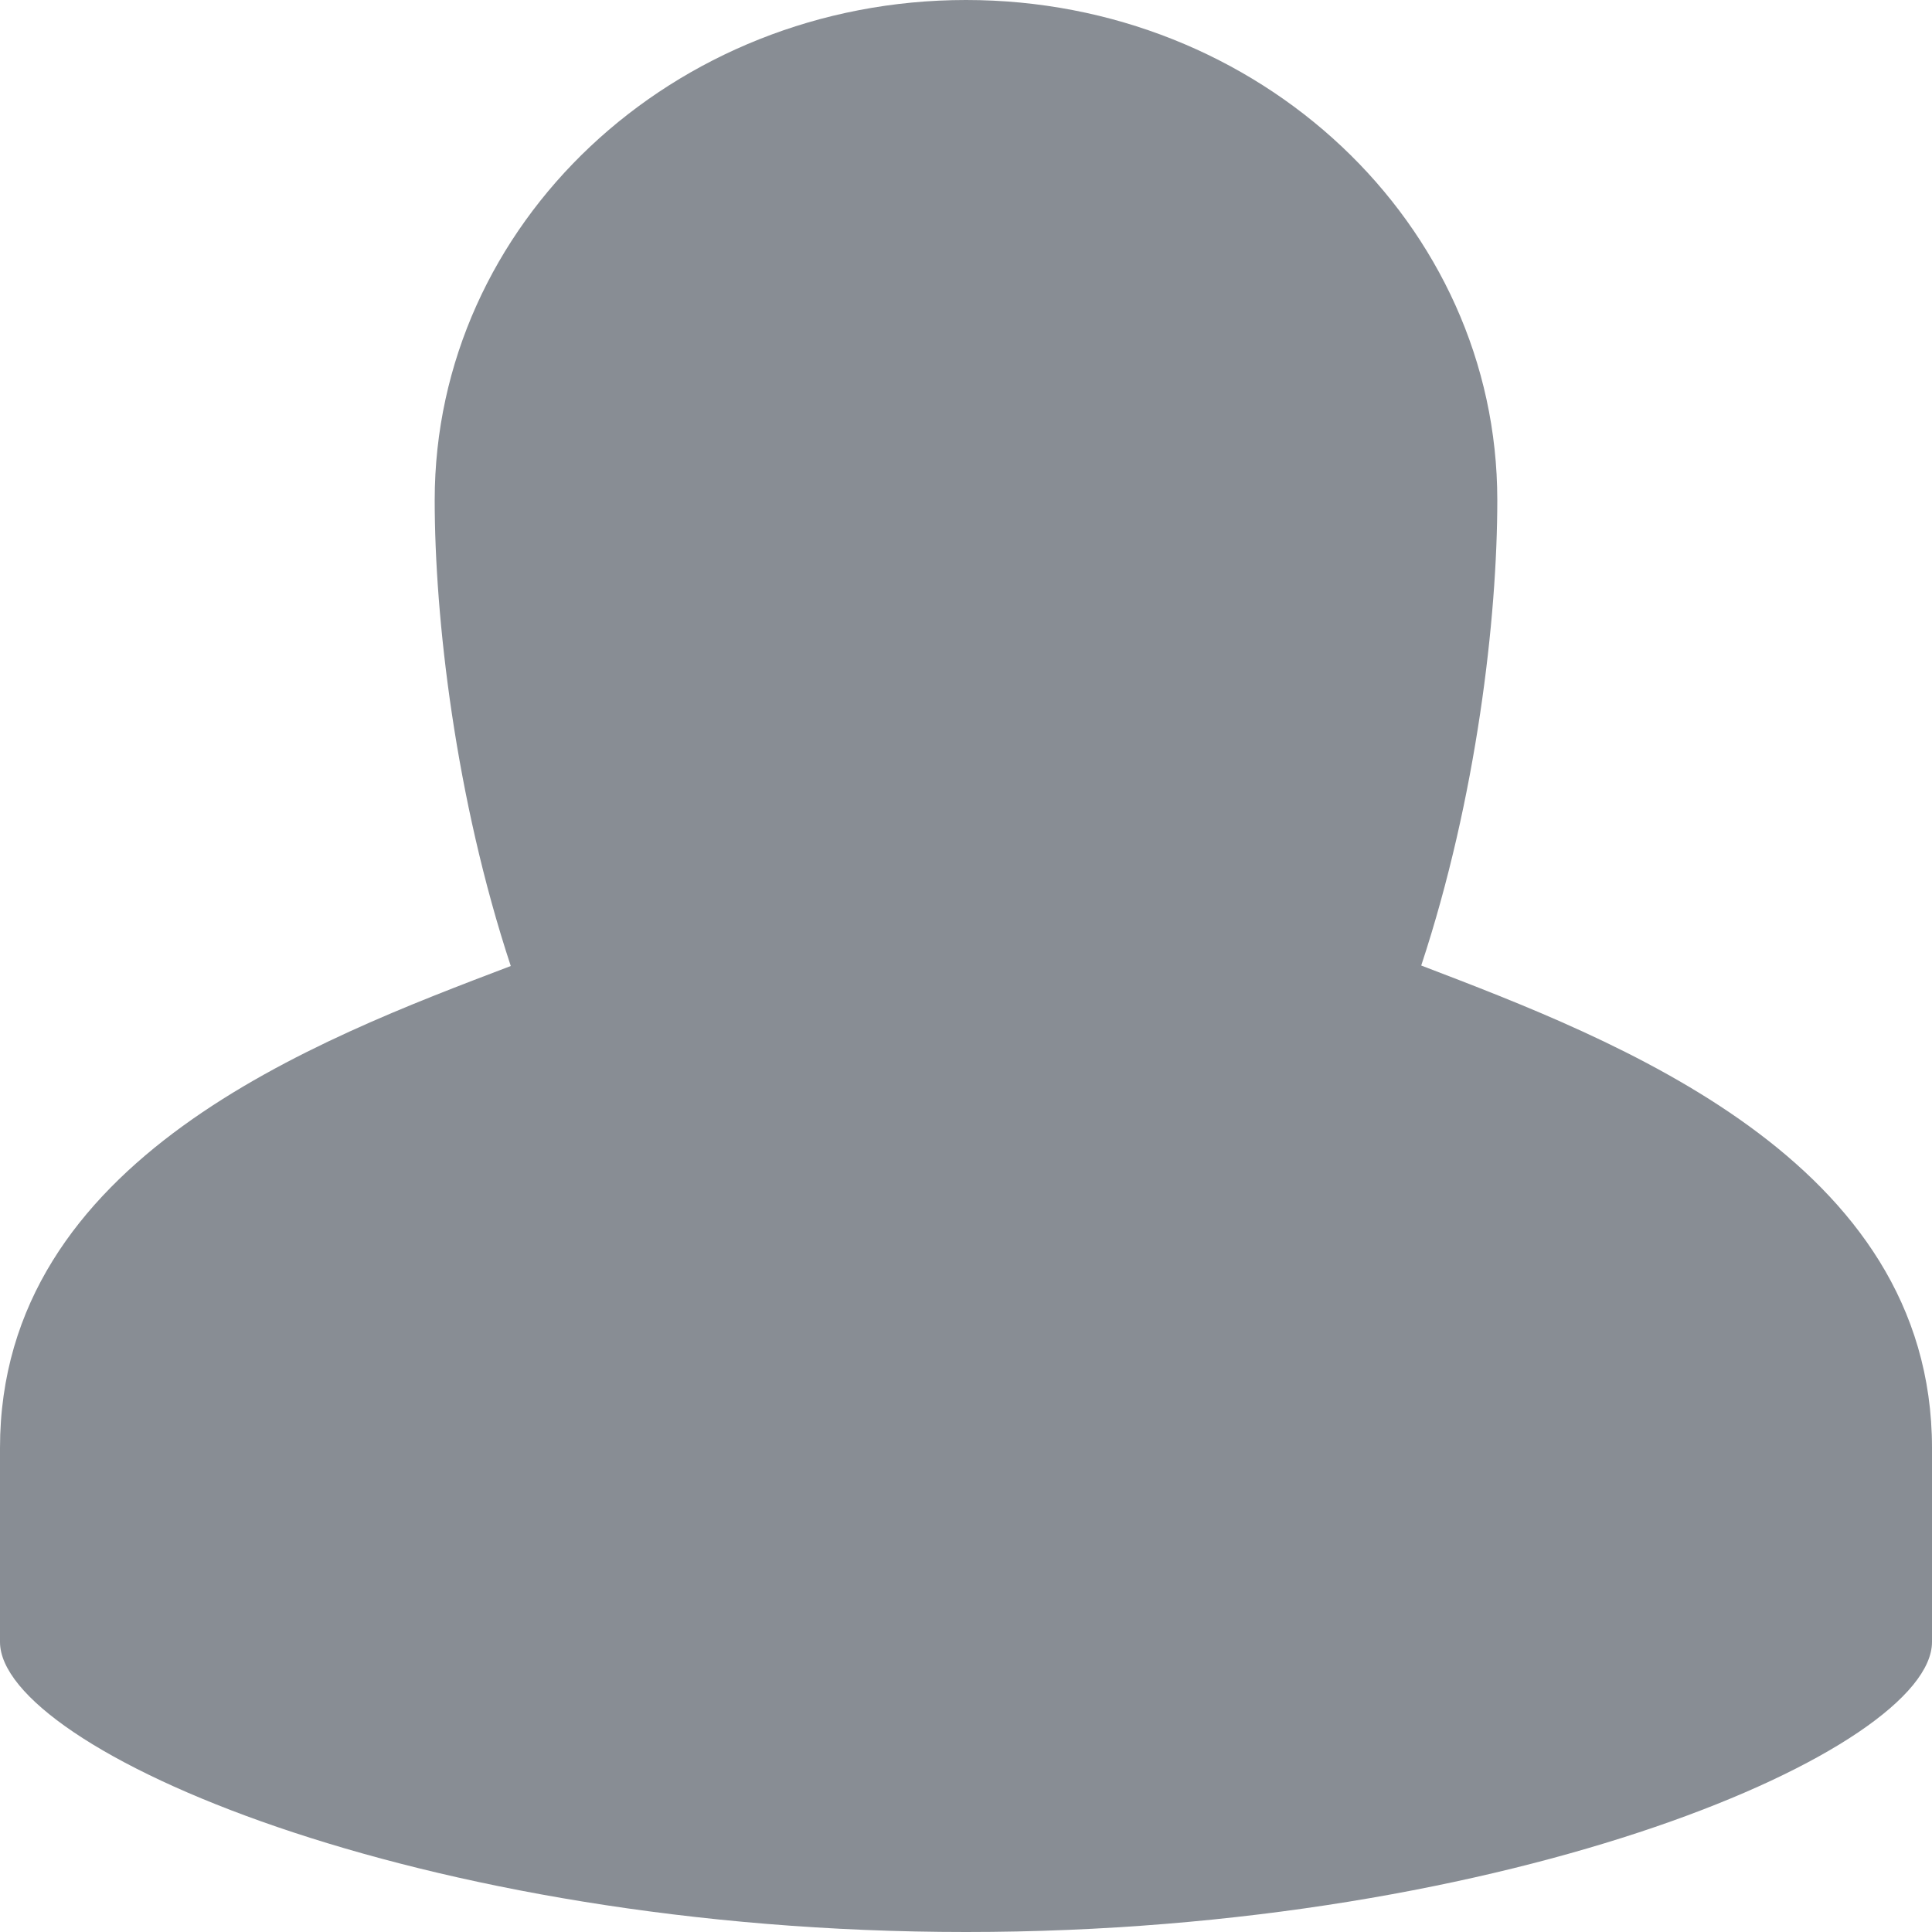 <?xml version="1.0" encoding="UTF-8"?>
<svg width="8px" height="8px" viewBox="0 0 8 8" version="1.1" xmlns="http://www.w3.org/2000/svg" xmlns:xlink="http://www.w3.org/1999/xlink">
    <!-- Generator: Sketch 52.2 (67145) - http://www.bohemiancoding.com/sketch -->
    <title>Combined Shape</title>
    <desc>Created with Sketch.</desc>
    <g id="Archiving" stroke="none" stroke-width="1" fill="none" fill-rule="evenodd">
        <g id="New-post-(archivable-in-new-post)" transform="translate(-448, -212)" fill="#888D94">
            <path d="M449.8,214.071 C449.8,212.927 450.785,212 452,212 C453.215,212 454.2,212.927 454.2,214.071 C454.2,214.557 454.115,215.302 453.885,215.998 C454.687,216.305 456,216.8 456,217.996 L456,218.799 C456,219.241 454.274,220 452,220 C449.726,220 448,219.24 448,218.799 L448,217.996 C448,216.796 449.314,216.305 450.115,216 C449.885,215.303 449.8,214.557 449.8,214.071 Z" id="Combined-Shape"></path>
        </g>
    </g>
</svg>